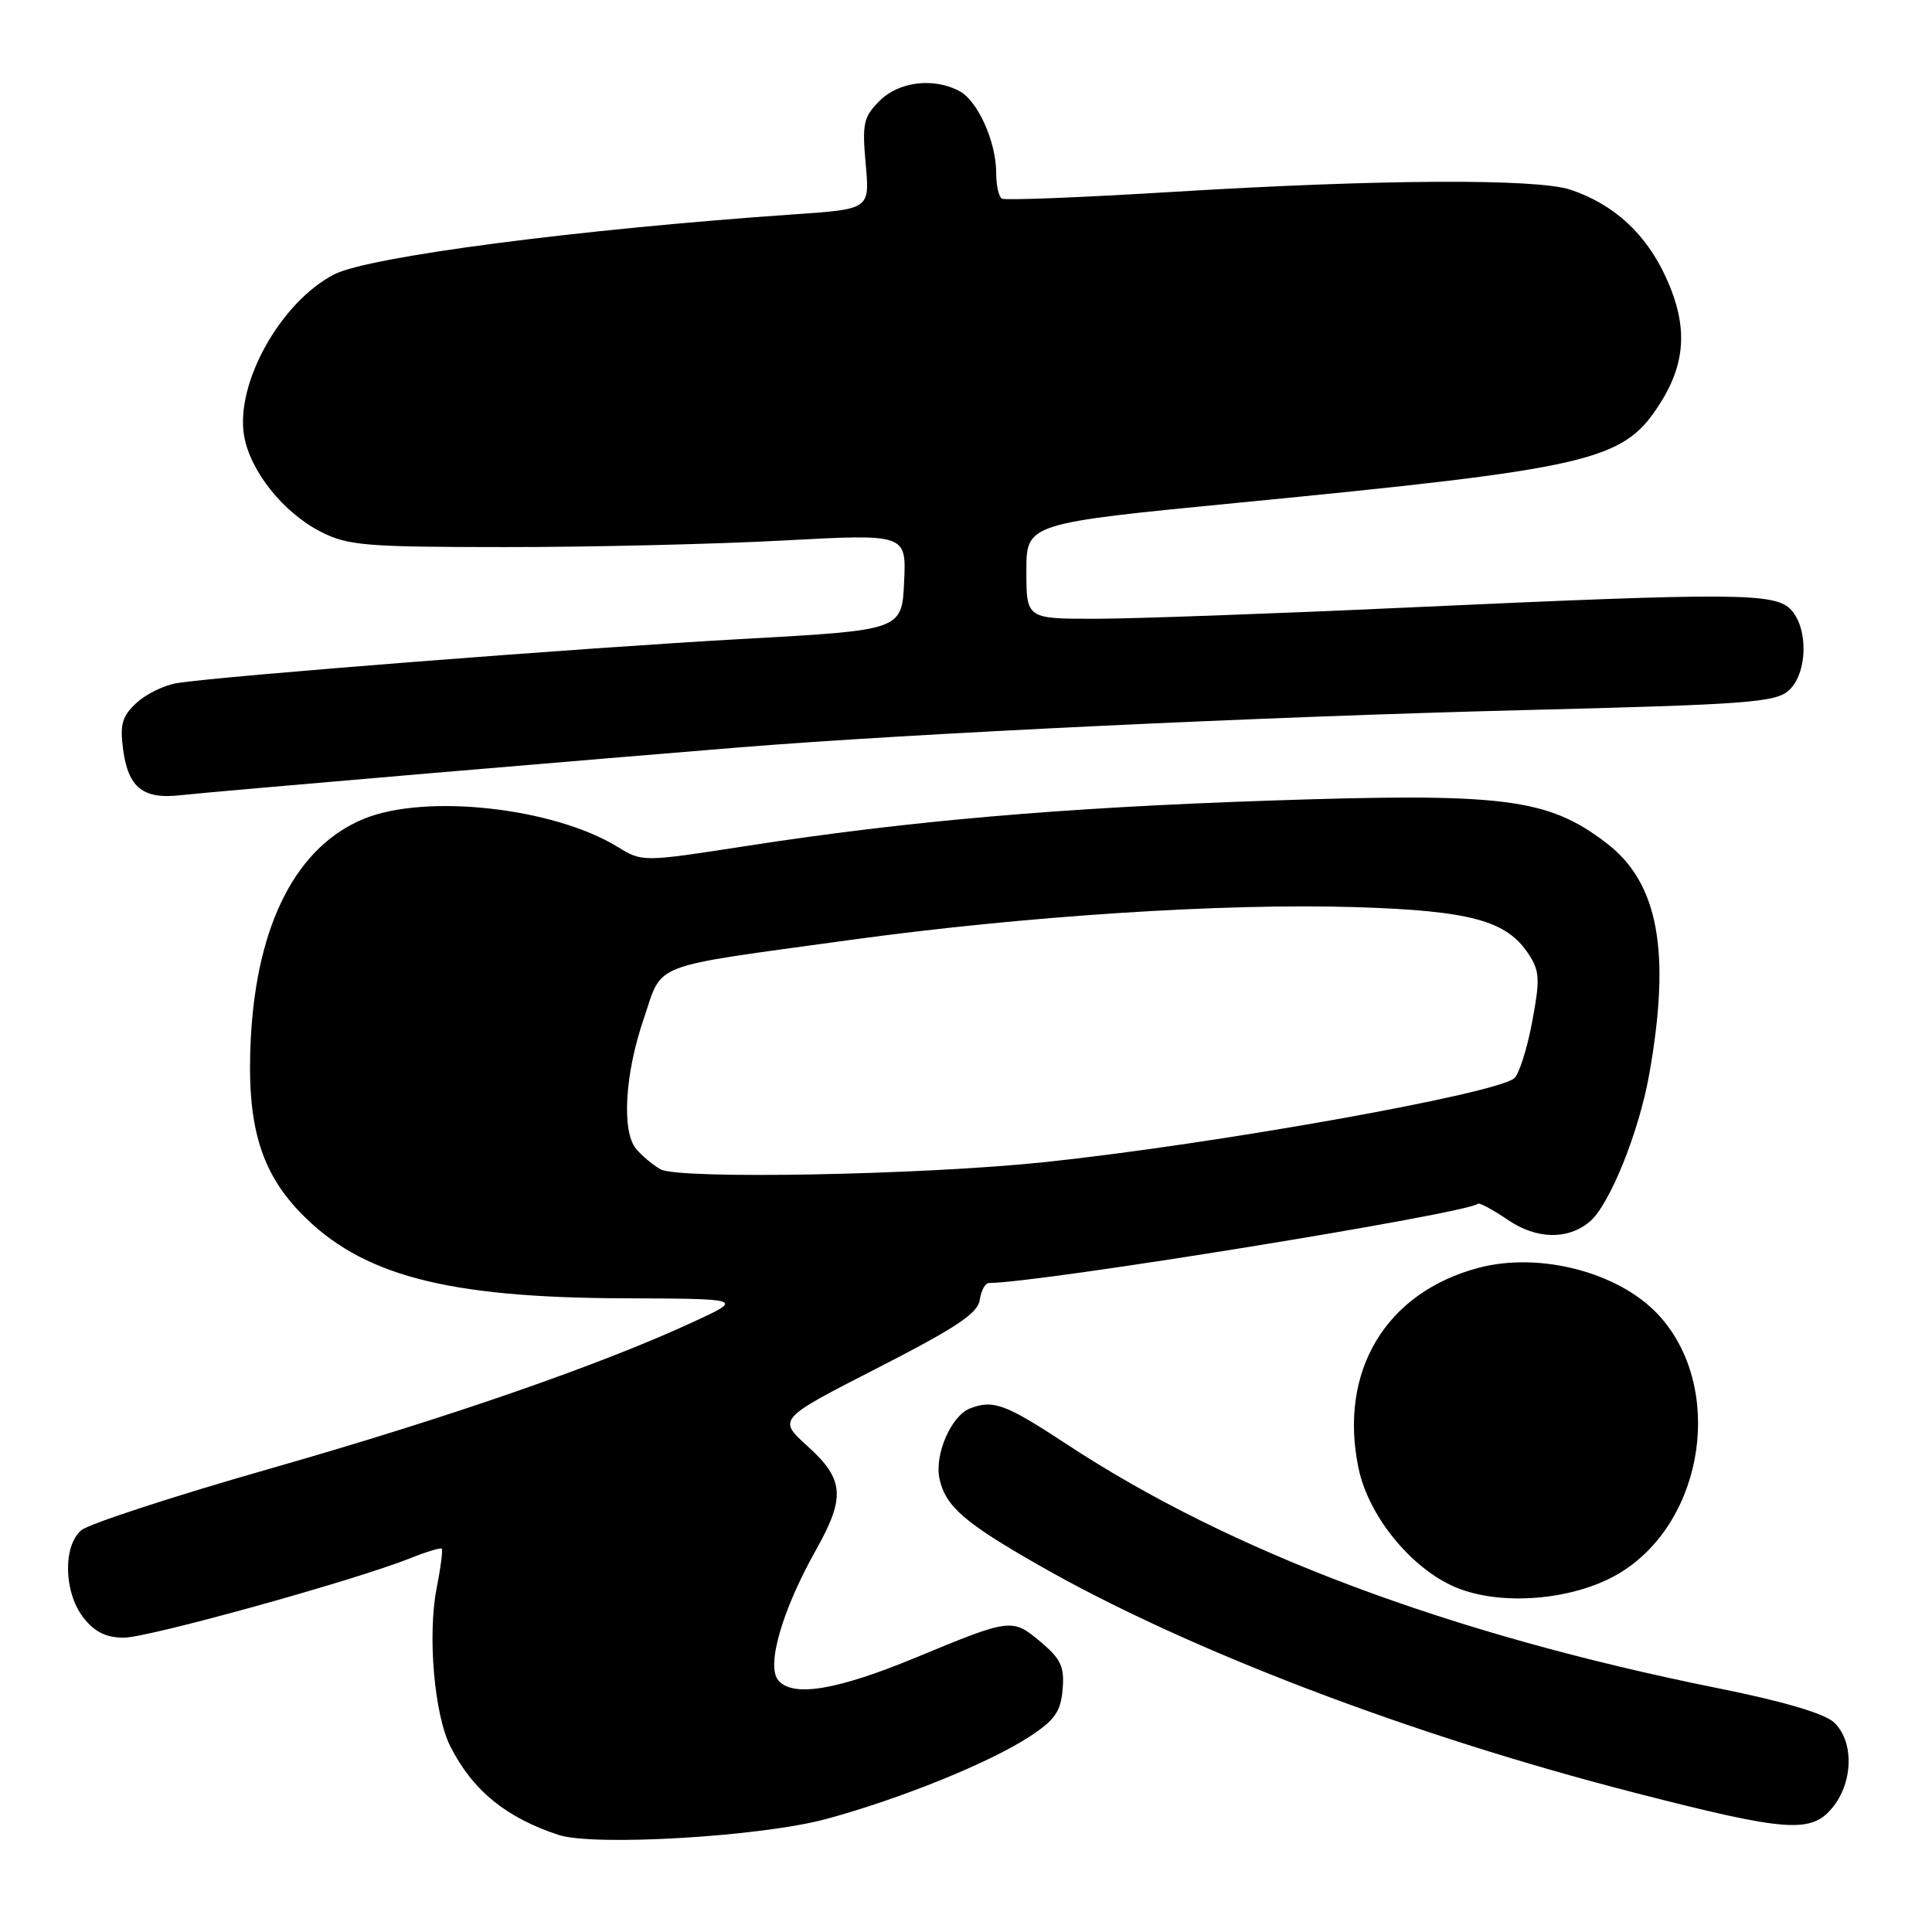 <?xml version="1.0" encoding="UTF-8" standalone="no"?>
<!DOCTYPE svg PUBLIC "-//W3C//DTD SVG 1.1//EN" "http://www.w3.org/Graphics/SVG/1.1/DTD/svg11.dtd" >
<svg xmlns="http://www.w3.org/2000/svg" xmlns:xlink="http://www.w3.org/1999/xlink" version="1.1" viewBox="0 0 256 256">
 <g >
 <path fill="currentColor"
d=" M 109.50 241.02 C 119.41 238.33 131.21 233.54 136.50 230.06 C 139.76 227.92 140.56 226.78 140.80 223.85 C 141.06 220.85 140.58 219.82 137.88 217.55 C 134.13 214.40 133.91 214.43 121.51 219.57 C 110.93 223.96 105.03 224.95 103.12 222.64 C 101.51 220.71 103.65 213.33 108.12 205.38 C 112.05 198.39 111.86 196.01 107.02 191.64 C 103.04 188.04 103.04 188.04 116.27 181.27 C 126.70 175.93 129.57 174.02 129.82 172.25 C 130.00 171.01 130.55 170.00 131.05 170.00 C 137.67 170.00 194.53 160.78 195.83 159.50 C 196.01 159.32 197.81 160.29 199.83 161.66 C 203.61 164.22 207.72 164.31 210.63 161.89 C 213.25 159.72 217.16 150.06 218.53 142.36 C 221.43 126.06 219.75 116.96 212.85 111.70 C 205.05 105.75 199.32 105.03 168.02 106.09 C 140.47 107.03 120.39 108.77 98.81 112.11 C 85.11 114.23 85.11 114.23 81.81 112.20 C 73.35 107.02 56.47 105.14 48.26 108.48 C 39.30 112.13 34.01 122.40 33.23 137.65 C 32.66 148.92 34.46 155.17 39.86 160.74 C 47.85 168.97 59.05 171.94 82.50 172.03 C 98.50 172.09 98.50 172.09 92.00 175.10 C 79.67 180.82 59.43 187.84 36.00 194.54 C 23.07 198.23 11.71 201.94 10.75 202.78 C 8.30 204.92 8.47 211.06 11.07 214.37 C 12.55 216.25 14.07 217.00 16.41 217.00 C 19.66 217.00 47.02 209.41 54.37 206.47 C 56.51 205.61 58.38 205.05 58.54 205.21 C 58.70 205.37 58.39 207.75 57.85 210.50 C 56.64 216.67 57.55 227.20 59.66 231.38 C 62.60 237.21 67.02 240.83 73.99 243.13 C 78.69 244.68 100.90 243.36 109.50 241.02 Z  M 242.93 239.37 C 245.59 235.98 245.63 230.67 243.02 228.23 C 241.74 227.04 236.29 225.43 227.51 223.67 C 192.11 216.54 163.03 205.64 141.35 191.37 C 133.23 186.03 131.64 185.44 128.54 186.62 C 126.04 187.58 123.79 192.76 124.49 195.95 C 125.29 199.60 127.77 201.76 137.67 207.41 C 157.23 218.59 186.82 229.89 216.50 237.52 C 236.95 242.78 240.07 243.00 242.93 239.37 Z  M 214.76 208.35 C 225.96 201.42 228.53 183.64 219.70 174.17 C 214.50 168.59 204.04 165.86 195.97 167.98 C 183.63 171.22 177.34 181.69 180.01 194.54 C 181.38 201.15 187.45 208.36 193.50 210.57 C 199.72 212.85 209.06 211.87 214.76 208.35 Z  M 56.50 102.50 C 72.45 101.15 91.12 99.58 98.00 99.03 C 120.70 97.19 167.72 94.95 201.65 94.10 C 231.59 93.35 235.26 93.08 237.03 91.48 C 239.48 89.26 239.66 83.38 237.35 80.83 C 235.27 78.53 230.17 78.50 186.50 80.50 C 168.90 81.31 150.34 81.98 145.25 81.99 C 136.00 82.00 136.00 82.00 136.00 75.67 C 136.00 69.35 136.00 69.35 164.25 66.60 C 210.47 62.10 214.94 61.08 219.67 53.92 C 223.42 48.25 223.73 43.28 220.74 36.74 C 218.10 30.97 213.84 27.06 208.10 25.14 C 203.62 23.64 182.81 23.75 155.50 25.42 C 143.40 26.16 133.16 26.57 132.75 26.32 C 132.34 26.08 132.00 24.54 132.00 22.91 C 132.00 18.80 129.57 13.38 127.15 12.08 C 123.72 10.24 119.11 10.80 116.54 13.37 C 114.42 15.49 114.22 16.37 114.71 21.73 C 115.25 27.71 115.25 27.71 105.38 28.39 C 76.73 30.37 48.83 34.00 44.28 36.36 C 37.21 40.01 31.21 50.72 32.33 57.66 C 33.10 62.38 37.54 67.95 42.56 70.49 C 46.11 72.29 48.51 72.49 67.00 72.49 C 78.28 72.50 94.84 72.10 103.80 71.62 C 120.10 70.74 120.10 70.74 119.80 77.12 C 119.50 83.50 119.50 83.50 98.50 84.66 C 77.37 85.82 29.15 89.59 23.43 90.52 C 21.73 90.80 19.32 91.98 18.06 93.16 C 16.17 94.92 15.87 95.99 16.32 99.36 C 16.99 104.34 18.96 105.92 23.80 105.38 C 25.84 105.15 40.55 103.86 56.50 102.50 Z  M 87.50 154.93 C 86.40 154.28 84.94 153.05 84.25 152.18 C 82.36 149.81 82.81 142.26 85.29 135.02 C 87.89 127.41 85.66 128.27 112.50 124.57 C 135.67 121.38 162.18 119.65 179.67 120.20 C 194.85 120.68 199.63 121.98 202.54 126.41 C 204.03 128.69 204.08 129.75 203.01 135.46 C 202.34 139.02 201.27 142.36 200.64 142.88 C 198.12 144.97 161.06 151.59 138.50 153.98 C 122.21 155.70 89.84 156.30 87.50 154.93 Z "/>
</g>
</svg>